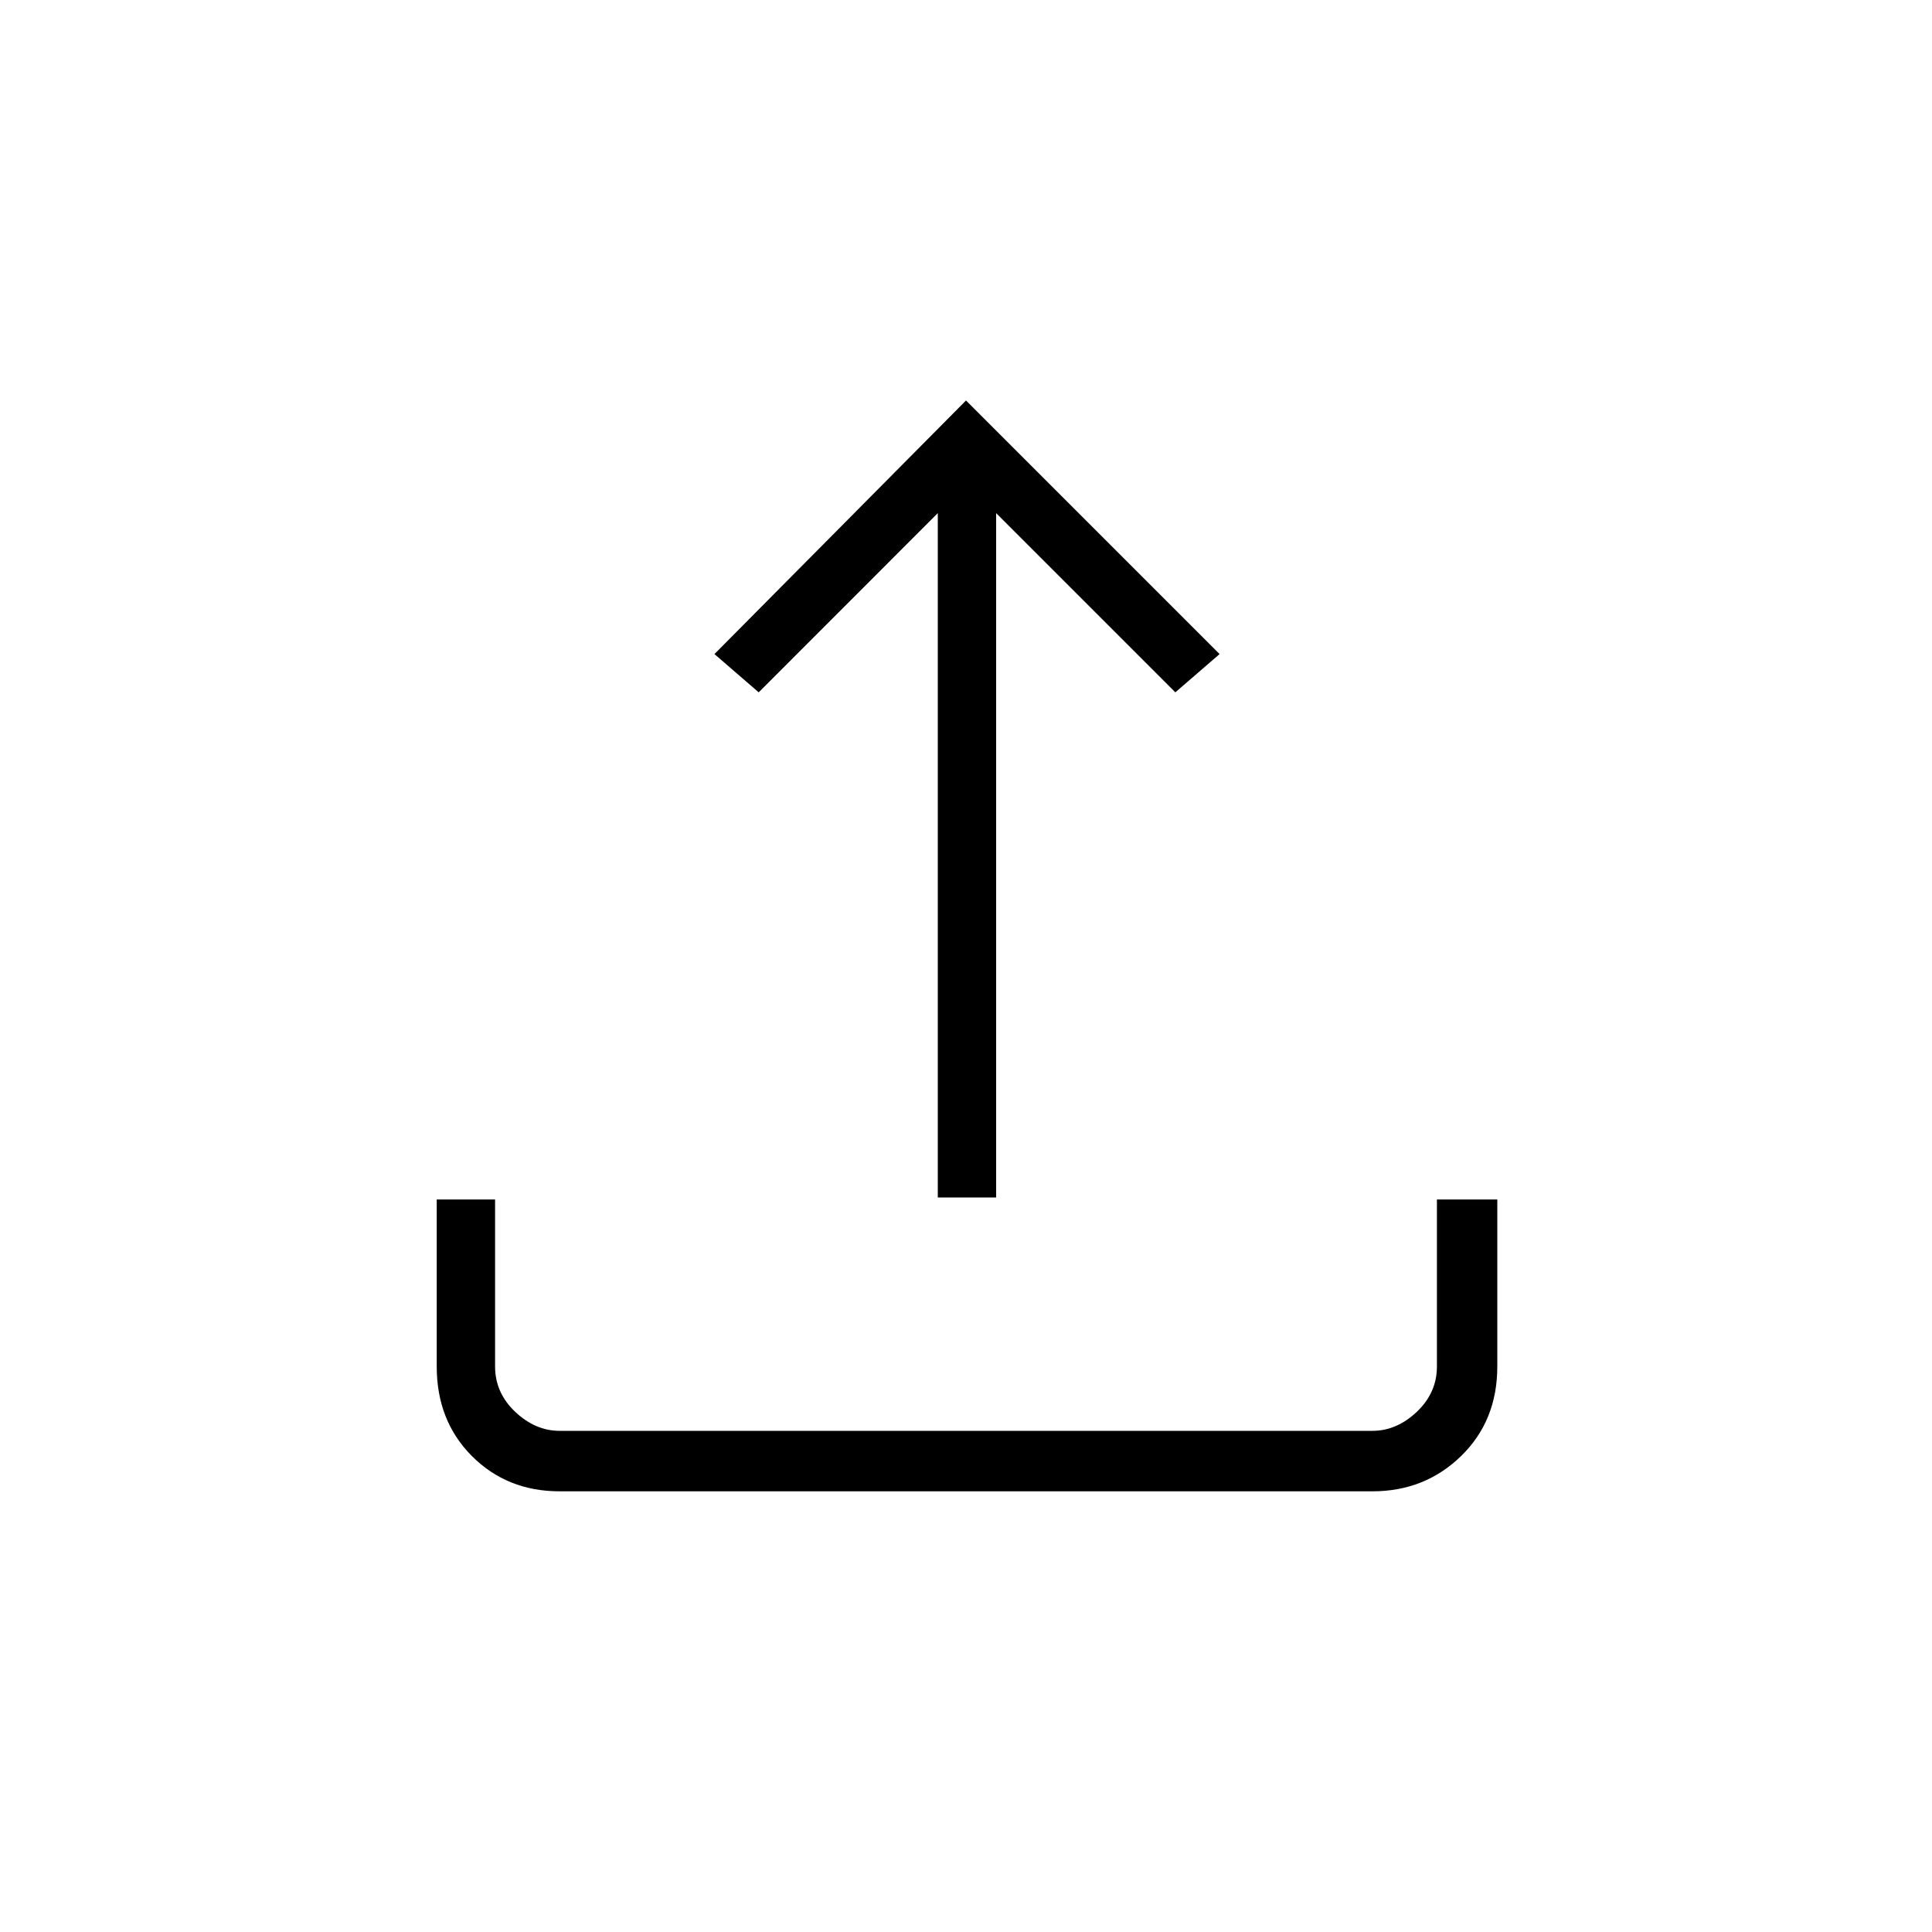 <svg xmlns="http://www.w3.org/2000/svg" height="20" width="20"><path d="M9.708 12.396V5.312L7.854 7.167L7.396 6.771L10 4.146L12.625 6.771L12.167 7.167L10.312 5.312V12.396ZM5.792 15.438Q5.25 15.438 4.885 15.073Q4.521 14.708 4.521 14.146V12.417H5.125V14.146Q5.125 14.417 5.333 14.615Q5.542 14.812 5.792 14.812H14.208Q14.458 14.812 14.667 14.615Q14.875 14.417 14.875 14.146V12.417H15.5V14.146Q15.5 14.708 15.125 15.073Q14.75 15.438 14.208 15.438Z"/></svg>
